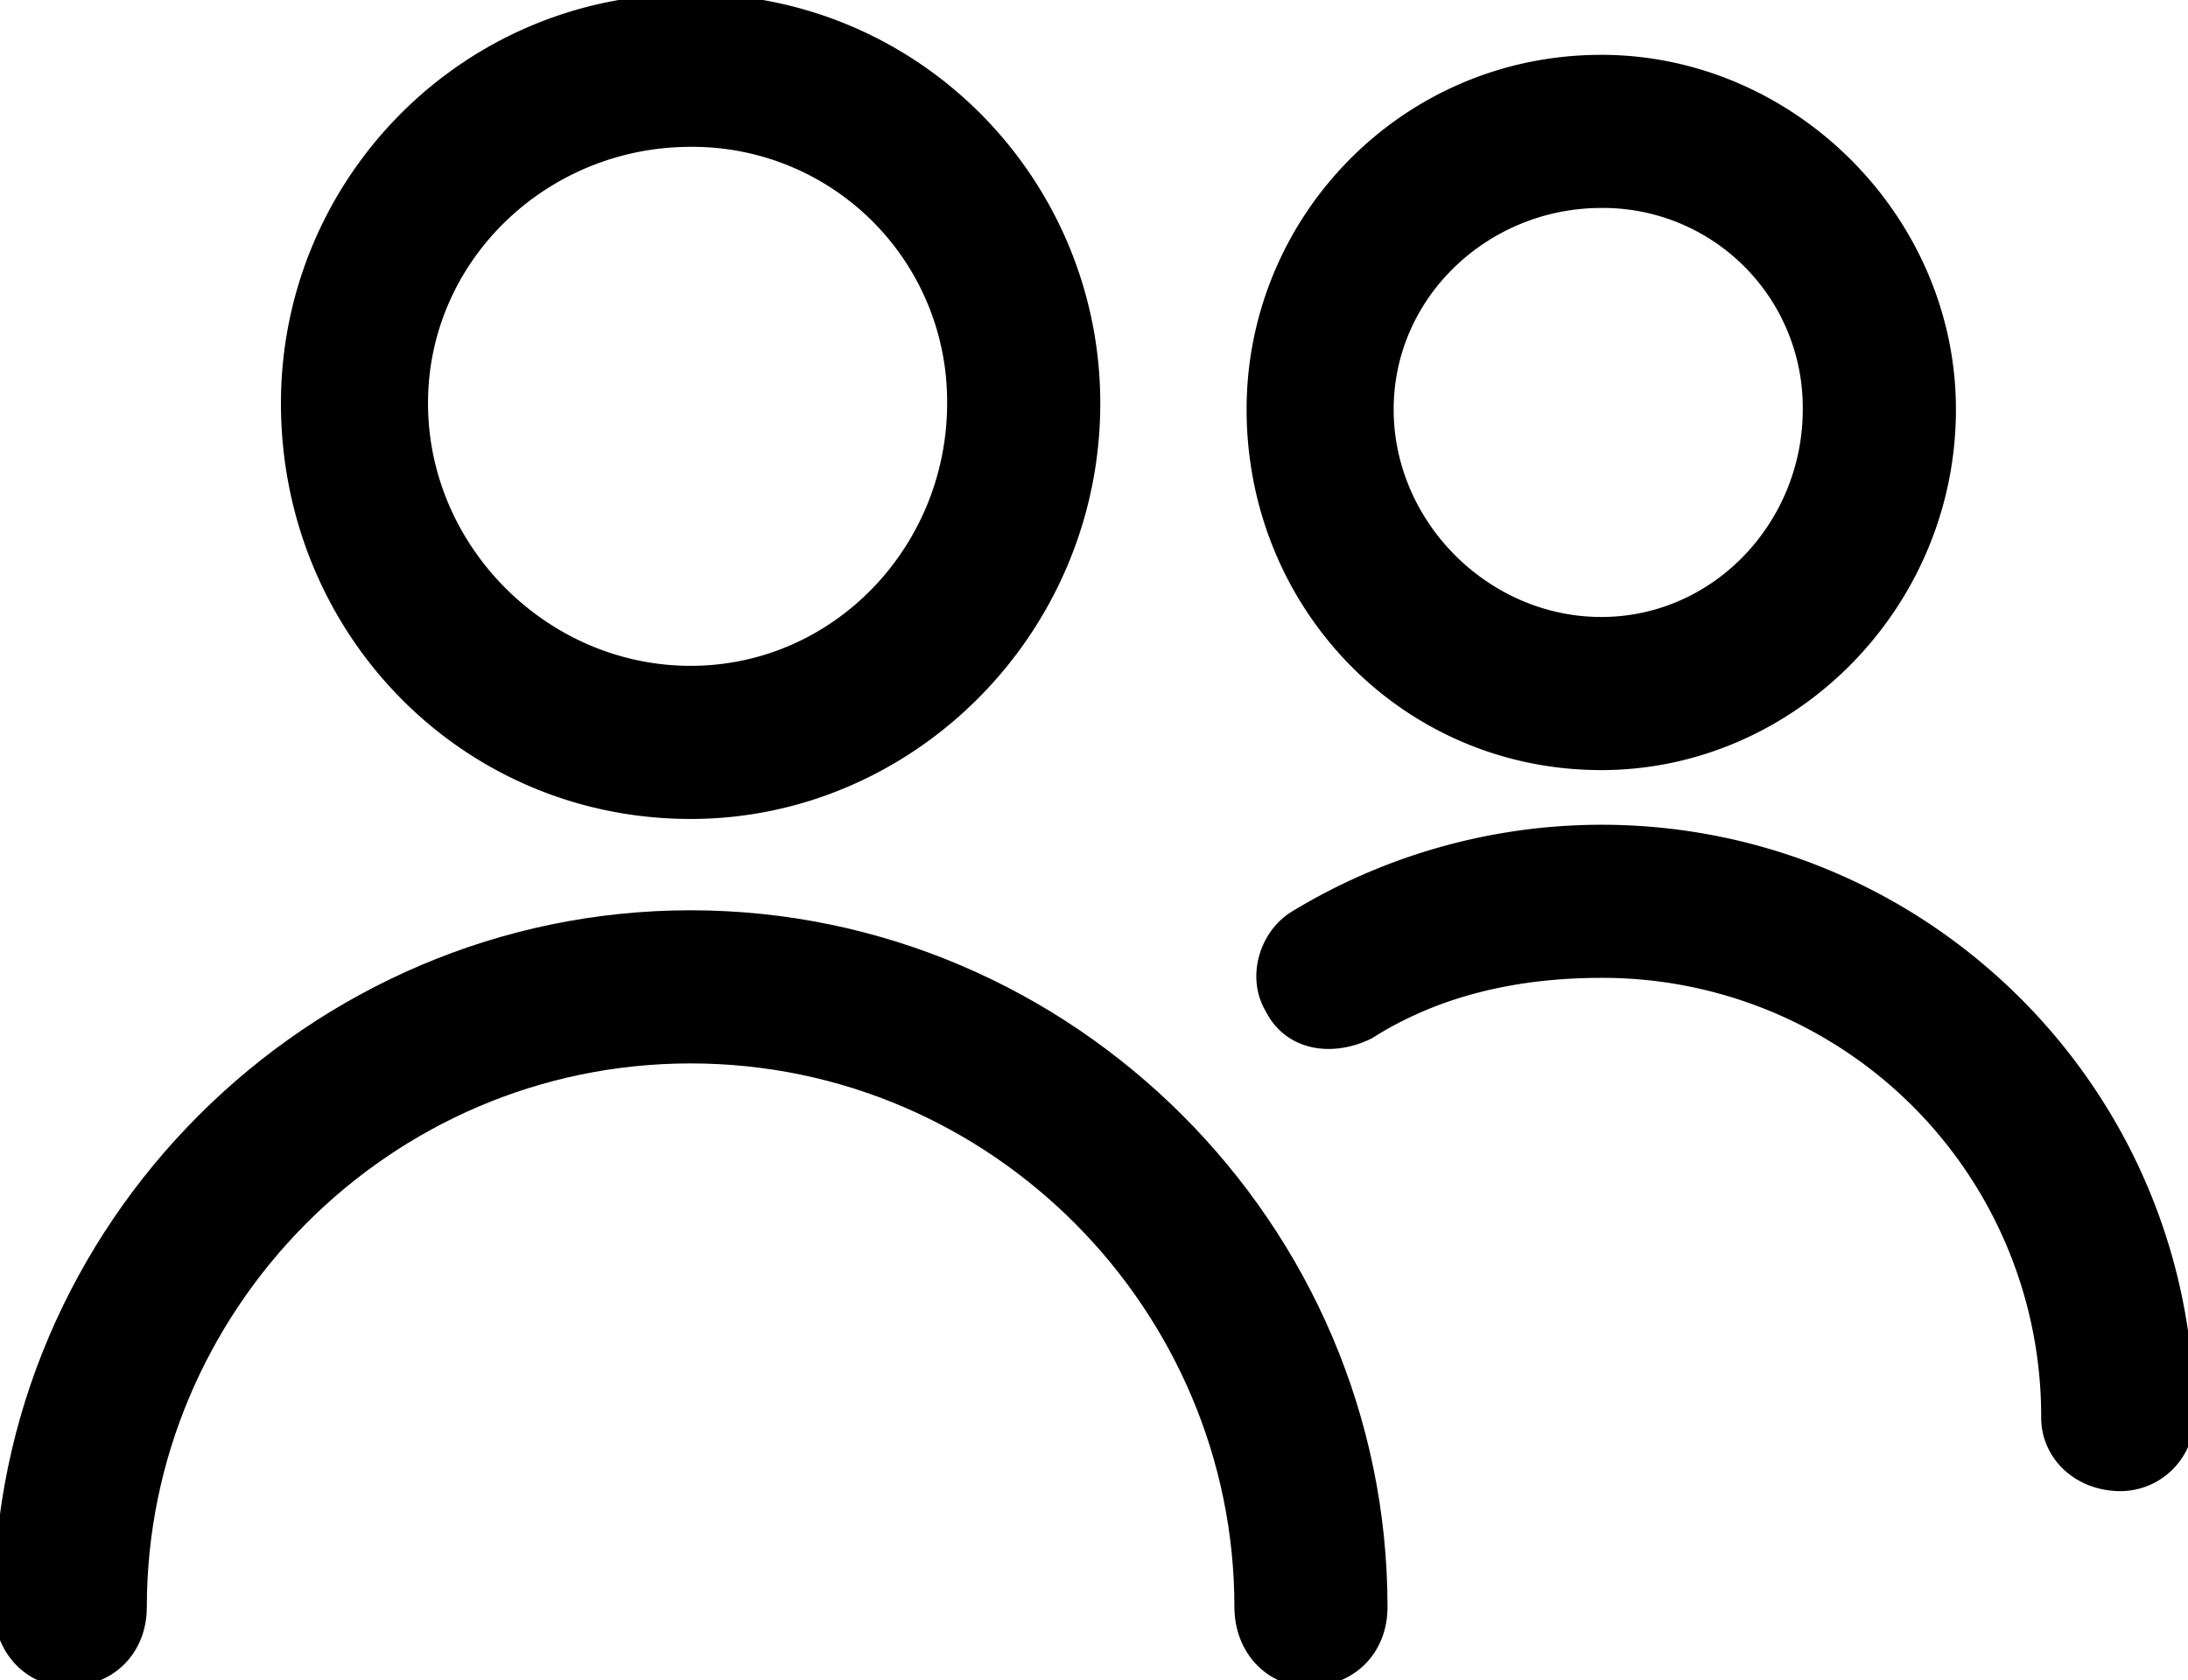 <svg xmlns="http://www.w3.org/2000/svg" width="34.828" height="26.754" viewBox="-8748.414 483.123 34.828 26.754"><g data-name="Multiple Layers (4)"><g data-name="Tracé 1534"><path d="M-8737.42 483.123c3.599 0 6.42 2.919 6.42 6.421 0 3.6-2.919 6.518-6.42 6.518-3.6 0-6.422-2.918-6.422-6.518 0-3.502 2.822-6.42 6.421-6.42m0 2.237c-2.335 0-4.28 1.848-4.28 4.183s1.945 4.28 4.28 4.28 4.183-1.945 4.183-4.28a4.152 4.152 0 0 0-4.183-4.183" fill-rule="evenodd"/><path d="M-8737.42 483.123c3.599 0 6.42 2.919 6.42 6.421 0 3.6-2.919 6.518-6.42 6.518-3.6 0-6.422-2.918-6.422-6.518 0-3.502 2.822-6.42 6.421-6.42m0 2.237c-2.335 0-4.28 1.848-4.28 4.183s1.945 4.28 4.28 4.28 4.183-1.945 4.183-4.28a4.152 4.152 0 0 0-4.183-4.183" stroke-linejoin="round" stroke-linecap="round" stroke-width=".2" stroke="#000" fill="transparent"/></g><g data-name="Tracé 1537"><path d="M-8726.622 499.565c-.584.291-1.265.194-1.557-.39-.292-.486-.097-1.167.39-1.459a9.4 9.4 0 0 1 4.864-1.362c5.156 0 9.34 4.183 9.34 9.34a1.08 1.08 0 0 1-1.071 1.07c-.68 0-1.167-.487-1.167-1.07a7.08 7.08 0 0 0-7.102-7.102c-1.362 0-2.627.292-3.697.973" fill-rule="evenodd"/><path d="M-8726.622 499.565c-.584.291-1.265.194-1.557-.39-.292-.486-.097-1.167.39-1.459a9.4 9.4 0 0 1 4.864-1.362c5.156 0 9.34 4.183 9.34 9.34a1.08 1.08 0 0 1-1.071 1.07c-.68 0-1.167-.487-1.167-1.07a7.08 7.08 0 0 0-7.102-7.102c-1.362 0-2.627.292-3.697.973" stroke-linejoin="round" stroke-linecap="round" stroke-width=".2" stroke="#000" fill="transparent"/></g><g data-name="Tracé 1536"><path d="M-8722.925 484.096c3.016 0 5.545 2.53 5.545 5.545 0 3.113-2.53 5.643-5.545 5.643-3.113 0-5.546-2.53-5.546-5.643 0-3.016 2.433-5.545 5.546-5.545m0 2.238c-1.849 0-3.405 1.459-3.405 3.307 0 1.849 1.556 3.405 3.405 3.405 1.848 0 3.307-1.556 3.307-3.405a3.28 3.28 0 0 0-3.307-3.307" fill-rule="evenodd"/><path d="M-8722.925 484.096c3.016 0 5.545 2.53 5.545 5.545 0 3.113-2.53 5.643-5.545 5.643-3.113 0-5.546-2.53-5.546-5.643 0-3.016 2.433-5.545 5.546-5.545m0 2.238c-1.849 0-3.405 1.459-3.405 3.307 0 1.849 1.556 3.405 3.405 3.405 1.848 0 3.307-1.556 3.307-3.405a3.28 3.28 0 0 0-3.307-3.307" stroke-linejoin="round" stroke-linecap="round" stroke-width=".2" stroke="#000" fill="transparent"/></g><g data-name="Tracé 1535"><path d="M-8746.177 508.71c0 .68-.486 1.167-1.167 1.167-.584 0-1.07-.487-1.07-1.168 0-6.031 4.961-10.993 10.993-10.993s10.993 4.962 10.993 10.993c0 .681-.486 1.168-1.167 1.168-.584 0-1.07-.487-1.07-1.168 0-4.767-3.892-8.755-8.756-8.755-4.864 0-8.756 3.988-8.756 8.755" fill-rule="evenodd"/><path d="M-8746.177 508.71c0 .68-.486 1.167-1.167 1.167-.584 0-1.07-.487-1.07-1.168 0-6.031 4.961-10.993 10.993-10.993s10.993 4.962 10.993 10.993c0 .681-.486 1.168-1.167 1.168-.584 0-1.07-.487-1.07-1.168 0-4.767-3.892-8.755-8.756-8.755-4.864 0-8.756 3.988-8.756 8.755" stroke-linejoin="round" stroke-linecap="round" stroke-width=".2" stroke="#000" fill="transparent"/></g></g></svg>